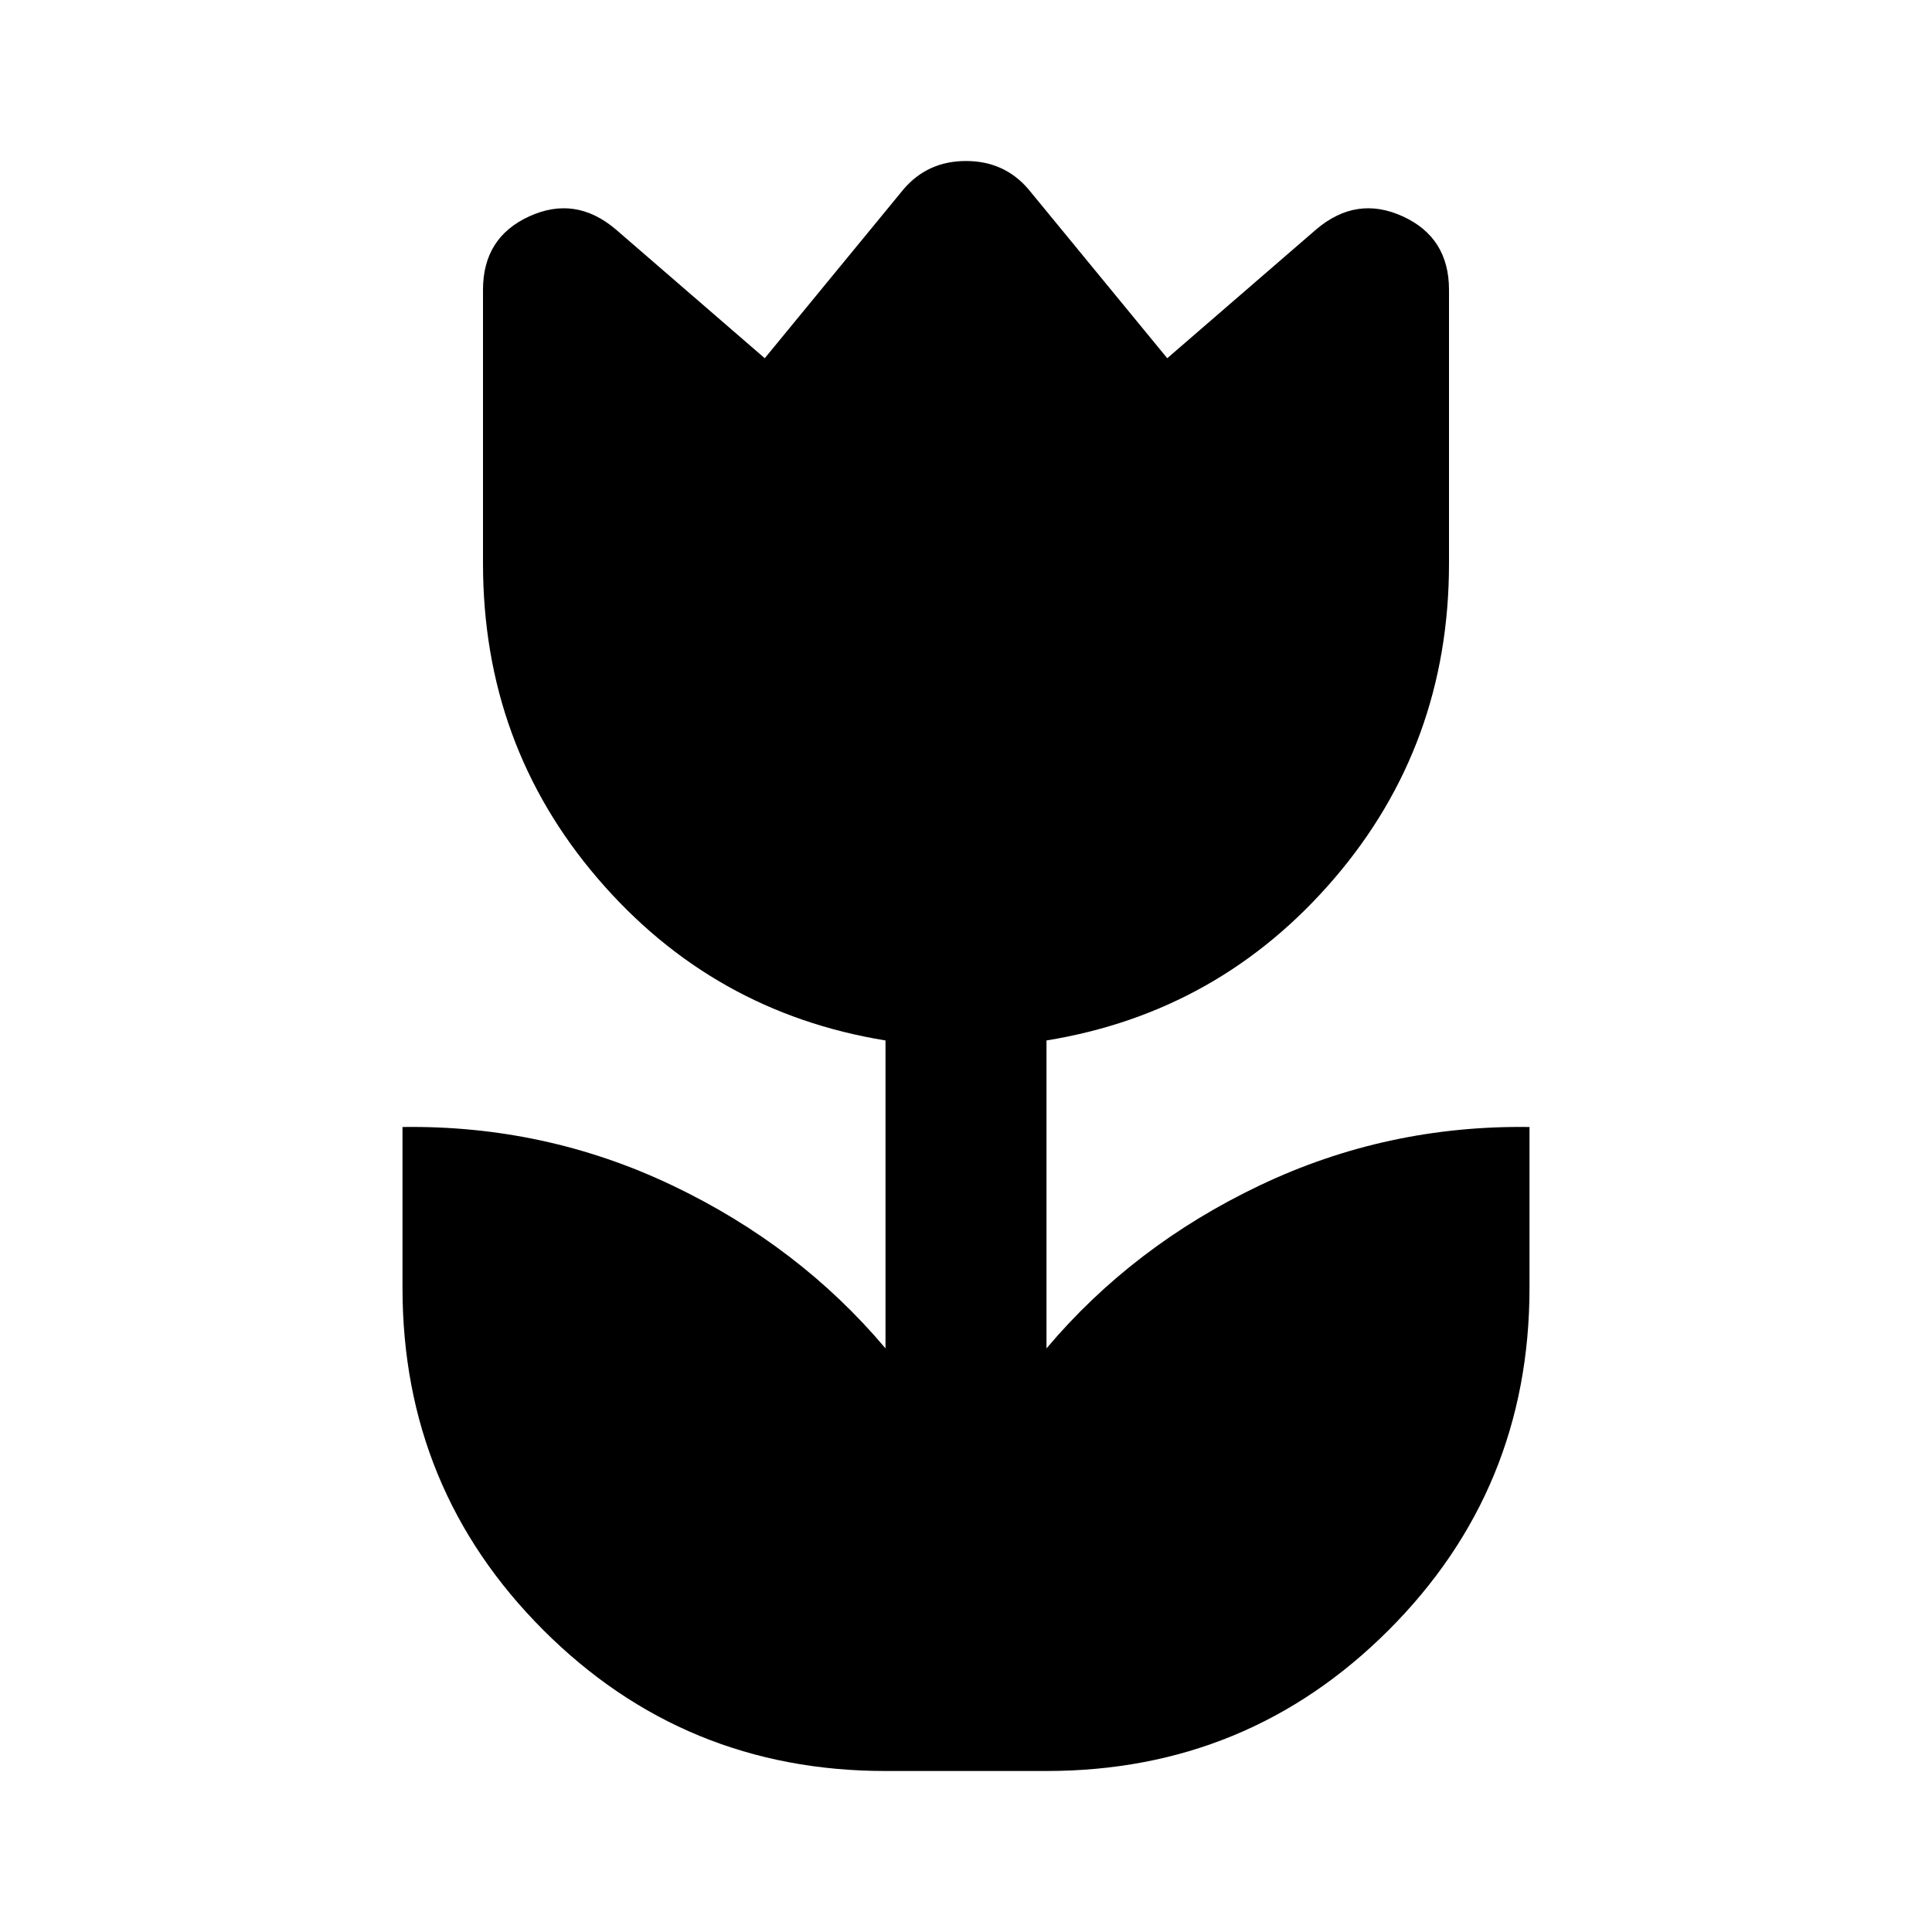 <svg width="100" height="100" xmlns="http://www.w3.org/2000/svg" fill="currentColor" class="h-full w-full" viewBox="0 0 960 960"><path d="M440 880q-100 0-170-70T200 640v-80q71-1 134 29t106 81V517q-86-14-143-80.5T240 280V144q0-26 23-36.5t43 6.5l74 64 69-84q12-14 31-14t31 14l69 84 74-64q20-17 43-6.5t23 36.5v136q0 90-57 156.5T520 517v153q43-51 106-81t134-29v80q0 100-70 170t-170 70z"/></svg>

